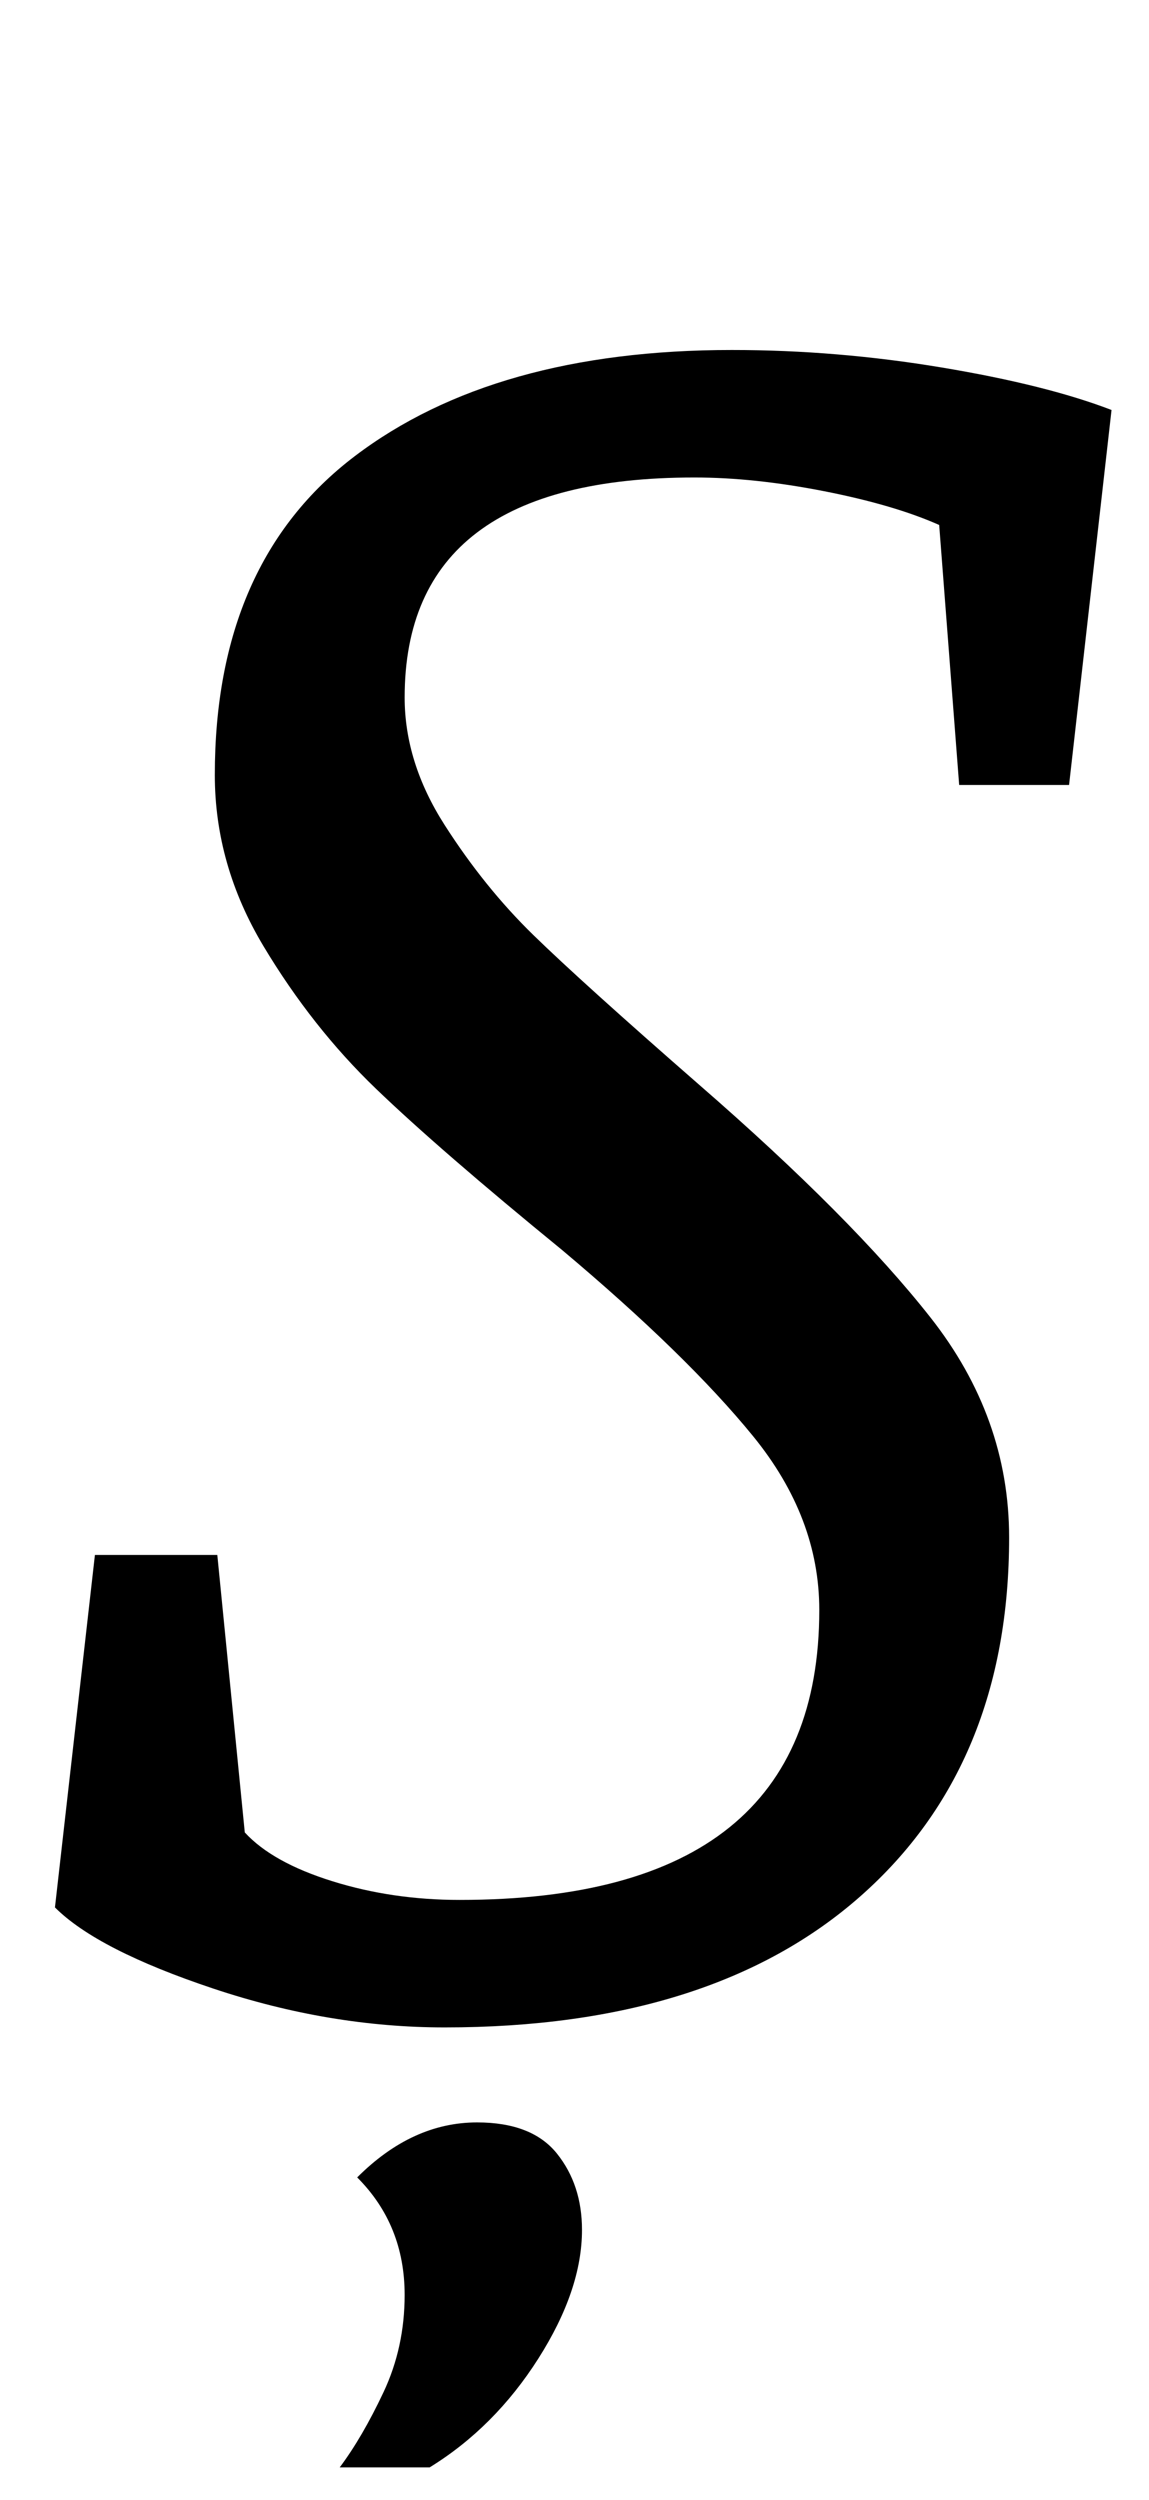 <?xml version="1.0" standalone="no"?>
<!DOCTYPE svg PUBLIC "-//W3C//DTD SVG 1.1//EN" "http://www.w3.org/Graphics/SVG/1.1/DTD/svg11.dtd" >
<svg xmlns="http://www.w3.org/2000/svg" xmlns:xlink="http://www.w3.org/1999/xlink" version="1.1" viewBox="-10 0 460 1000">
  <g transform="matrix(1 0 0 -1 0 800)">
   <path fill="currentColor"
d="M12 0zM75.5 4.5q-46.5 15.5 -63.5 32.5l16 141h49l11 -111q11 -12 35 -19.5t51 -7.5q144 0 144 116q0 37 -26.5 69.5t-76.5 74.5q-49 40 -74.5 64.5t-45 57t-19.5 68.5q0 85 56 127.5t151 42.5q42 0 84 -7t68 -17l-17 -150h-44l-8 104q-18 8 -46 13.5t-52 5.5
q-116 0 -116 -88q0 -26 16 -51t35.5 -44t66.5 -60q61 -53 92.5 -93t31.5 -88q0 -91 -59.5 -143.5t-166.5 -52.5q-46 0 -92.5 15.5zM223 -49zM143.5 -157q8.5 18 8.5 39q0 28 -19 47q22 22 48 22q22 0 32 -12.5t10 -30.5q0 -24 -17.5 -51.5t-43.5 -43.5h-36q9 12 17.5 30z
" />
  </g>

</svg>
